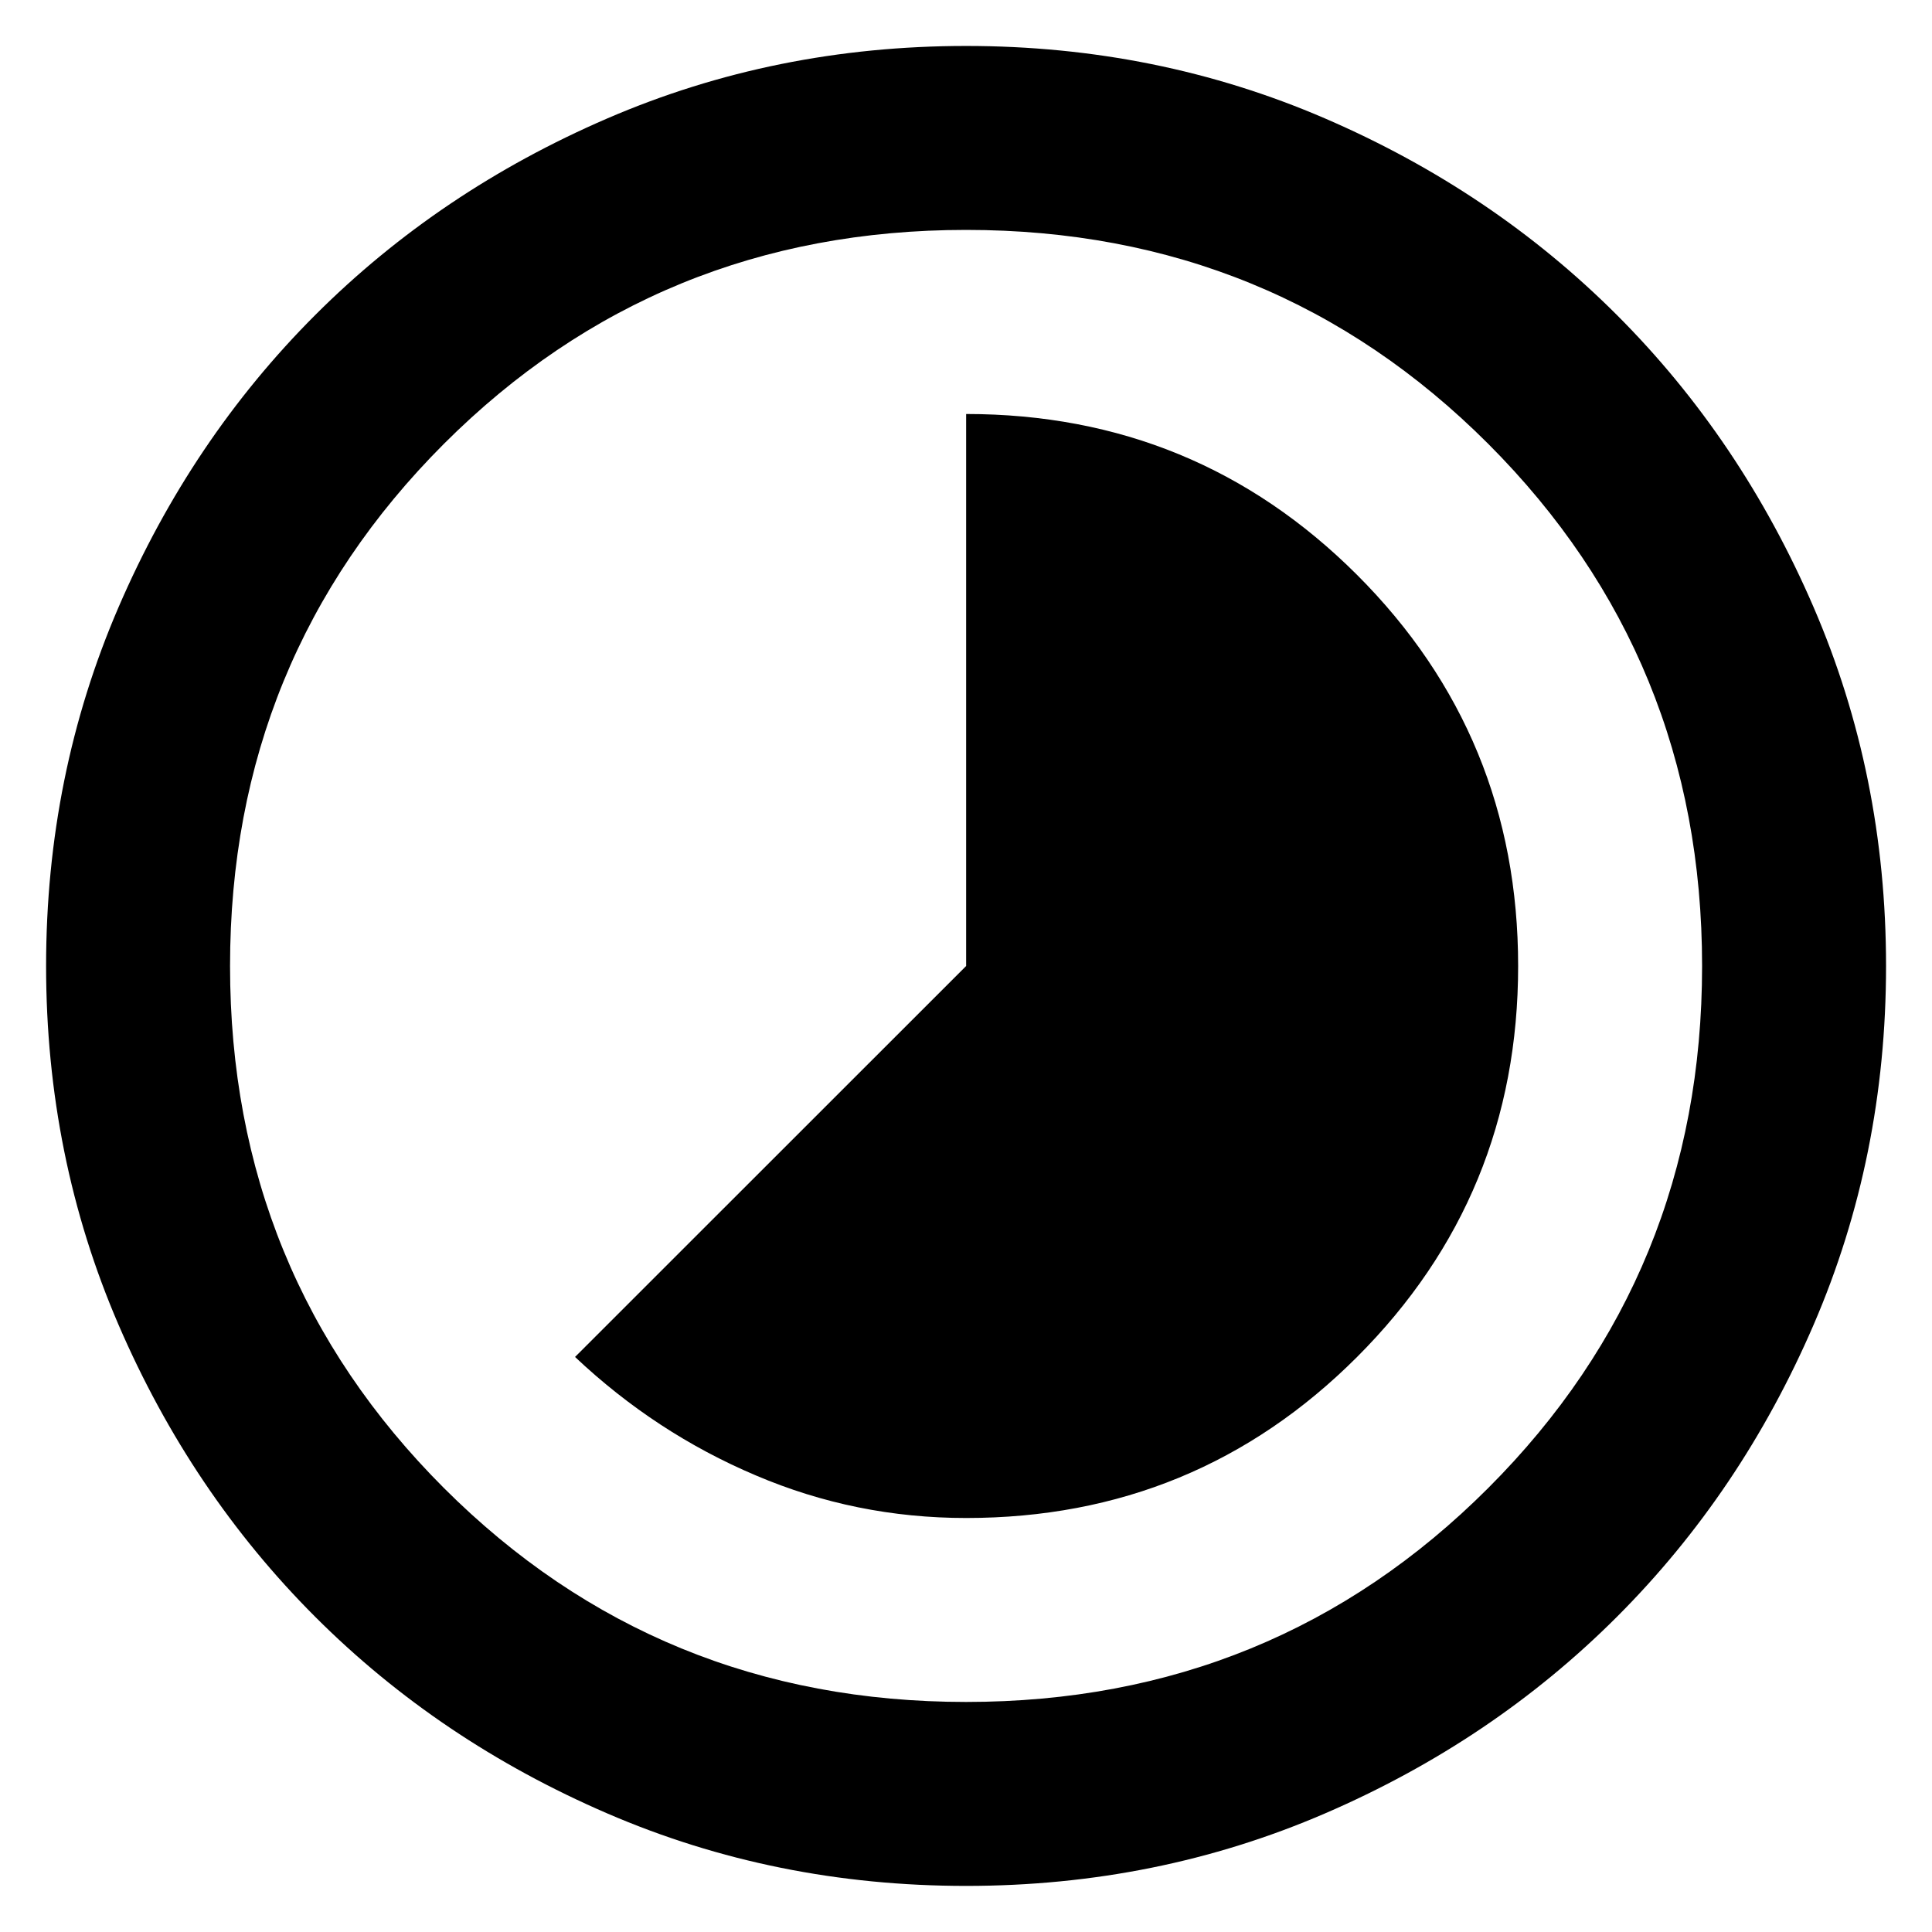 <svg xmlns="http://www.w3.org/2000/svg" width="14" height="14" viewBox="0 0 14 14" fill="none">
<path d="M7.001 11C8.112 11 9.056 10.611 9.834 9.833C10.612 9.055 11.001 8.111 11.001 7C11.001 5.889 10.612 4.944 9.834 4.166C9.056 3.389 8.112 3 7.001 3V7L4.167 9.833C4.556 10.2 4.992 10.486 5.476 10.691C5.959 10.897 6.467 11 7.001 11ZM7.001 13.666C6.078 13.666 5.212 13.491 4.401 13.141C3.59 12.791 2.884 12.316 2.284 11.716C1.684 11.116 1.209 10.411 0.859 9.6C0.509 8.789 0.334 7.922 0.334 7C0.334 6.077 0.509 5.211 0.859 4.4C1.209 3.589 1.684 2.883 2.284 2.283C2.884 1.683 3.59 1.208 4.401 0.858C5.212 0.508 6.078 0.333 7.001 0.333C7.923 0.333 8.79 0.508 9.601 0.858C10.412 1.208 11.117 1.683 11.717 2.283C12.317 2.883 12.792 3.589 13.142 4.4C13.492 5.211 13.667 6.077 13.667 7C13.667 7.922 13.492 8.789 13.142 9.6C12.792 10.411 12.317 11.116 11.717 11.716C11.117 12.316 10.412 12.791 9.601 13.141C8.79 13.491 7.923 13.666 7.001 13.666ZM7.001 12.333C8.49 12.333 9.751 11.816 10.784 10.783C11.817 9.75 12.334 8.489 12.334 7C12.334 5.511 11.817 4.25 10.784 3.216C9.751 2.183 8.49 1.666 7.001 1.666C5.512 1.666 4.251 2.183 3.217 3.216C2.184 4.25 1.667 5.511 1.667 7C1.667 8.489 2.184 9.75 3.217 10.783C4.251 11.816 5.512 12.333 7.001 12.333Z" fill="currentColor"/>
</svg>
